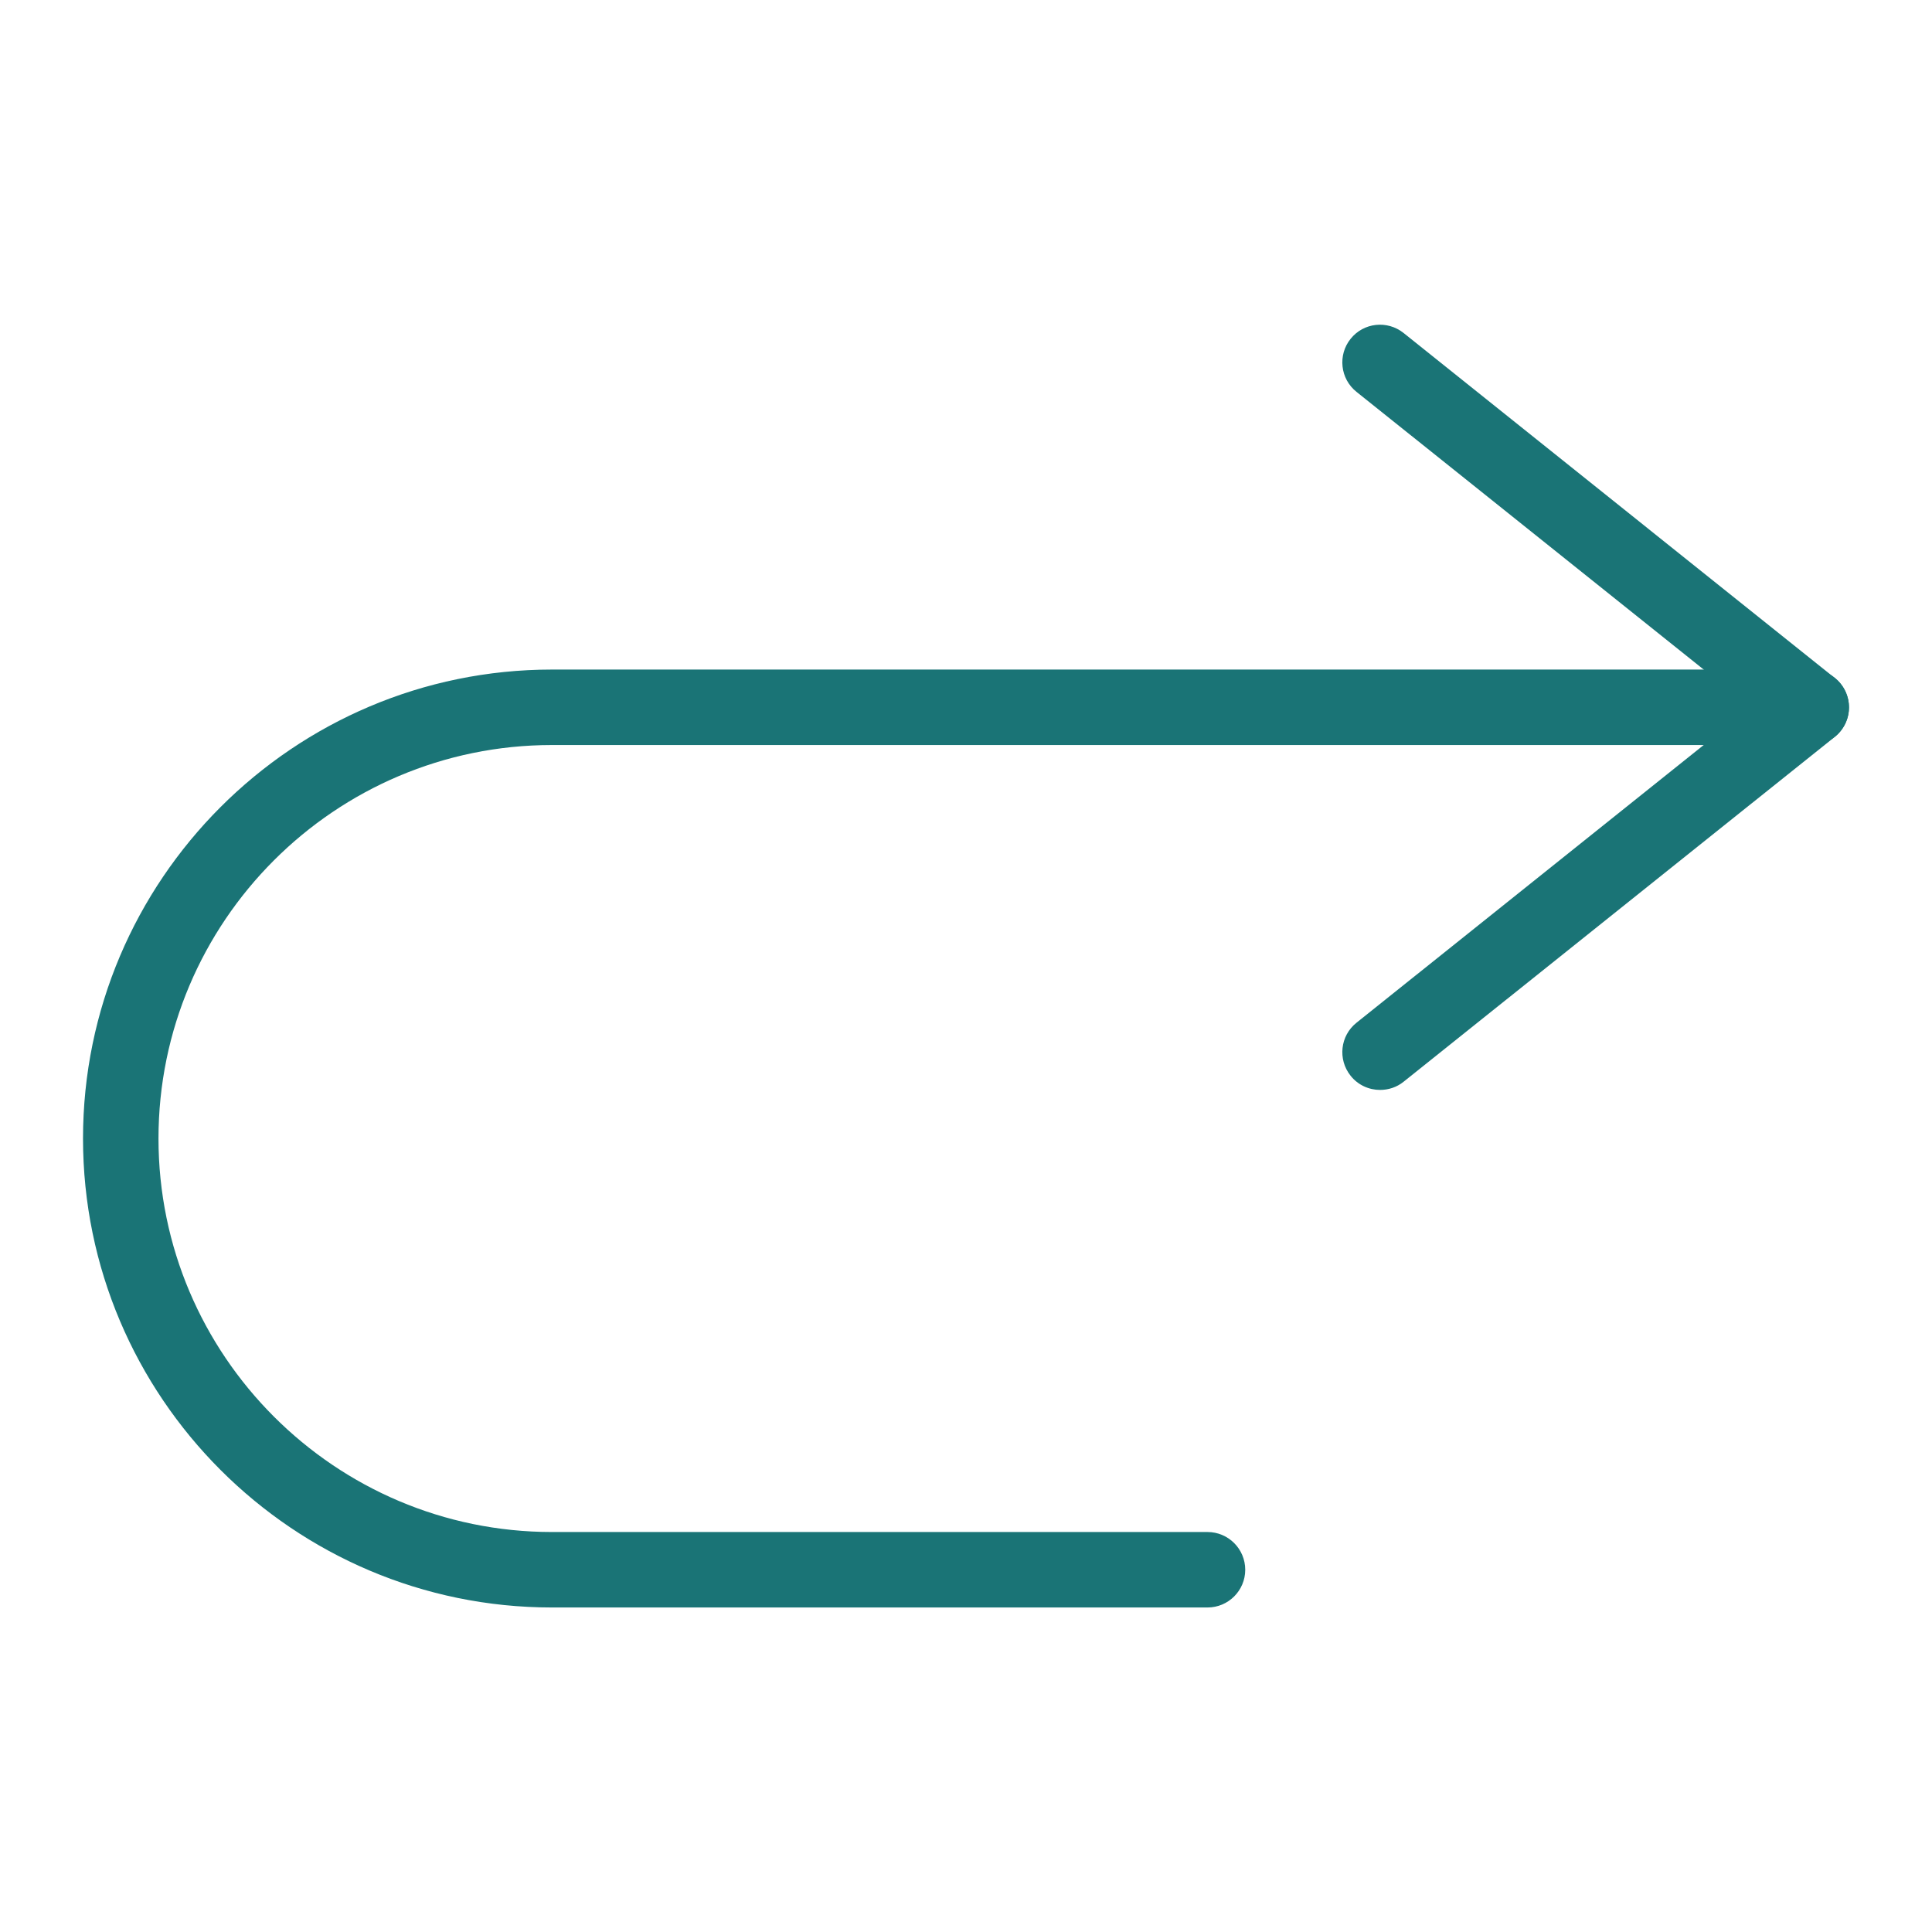 <?xml version="1.0" encoding="utf-8"?>
<!-- Generator: Adobe Illustrator 24.3.0, SVG Export Plug-In . SVG Version: 6.00 Build 0)  -->
<svg version="1.0" id="Layer_1" xmlns="http://www.w3.org/2000/svg" xmlns:xlink="http://www.w3.org/1999/xlink" x="0px" y="0px"
	 viewBox="0 0 128 128" enable-background="new 0 0 128 128" xml:space="preserve">
<g id="redo">
	<g>
		<path fill="#1A7476" d="M91.43,72.21c-0.73,0-1.46-0.32-1.95-0.94c-0.86-1.08-0.69-2.65,0.39-3.51L116,46.86l-26.13-20.9
			c-1.08-0.86-1.25-2.44-0.39-3.51c0.86-1.08,2.43-1.25,3.51-0.39l28.57,22.86c0.59,0.47,0.94,1.19,0.94,1.95s-0.35,1.48-0.94,1.95
			L92.99,71.67C92.53,72.04,91.98,72.21,91.43,72.21z"/>
	</g>
	<g>
		<path fill="#1A7476" d="M80,106.5H36.57C19.44,106.5,5.5,92.56,5.5,75.43s13.94-31.07,31.07-31.07H120c1.38,0,2.5,1.12,2.5,2.5
			s-1.12,2.5-2.5,2.5H36.57c-14.38,0-26.07,11.7-26.07,26.07s11.7,26.07,26.07,26.07H80c1.38,0,2.5,1.12,2.5,2.5
			S81.38,106.5,80,106.5z"/>
	</g>
</g>
</svg>

